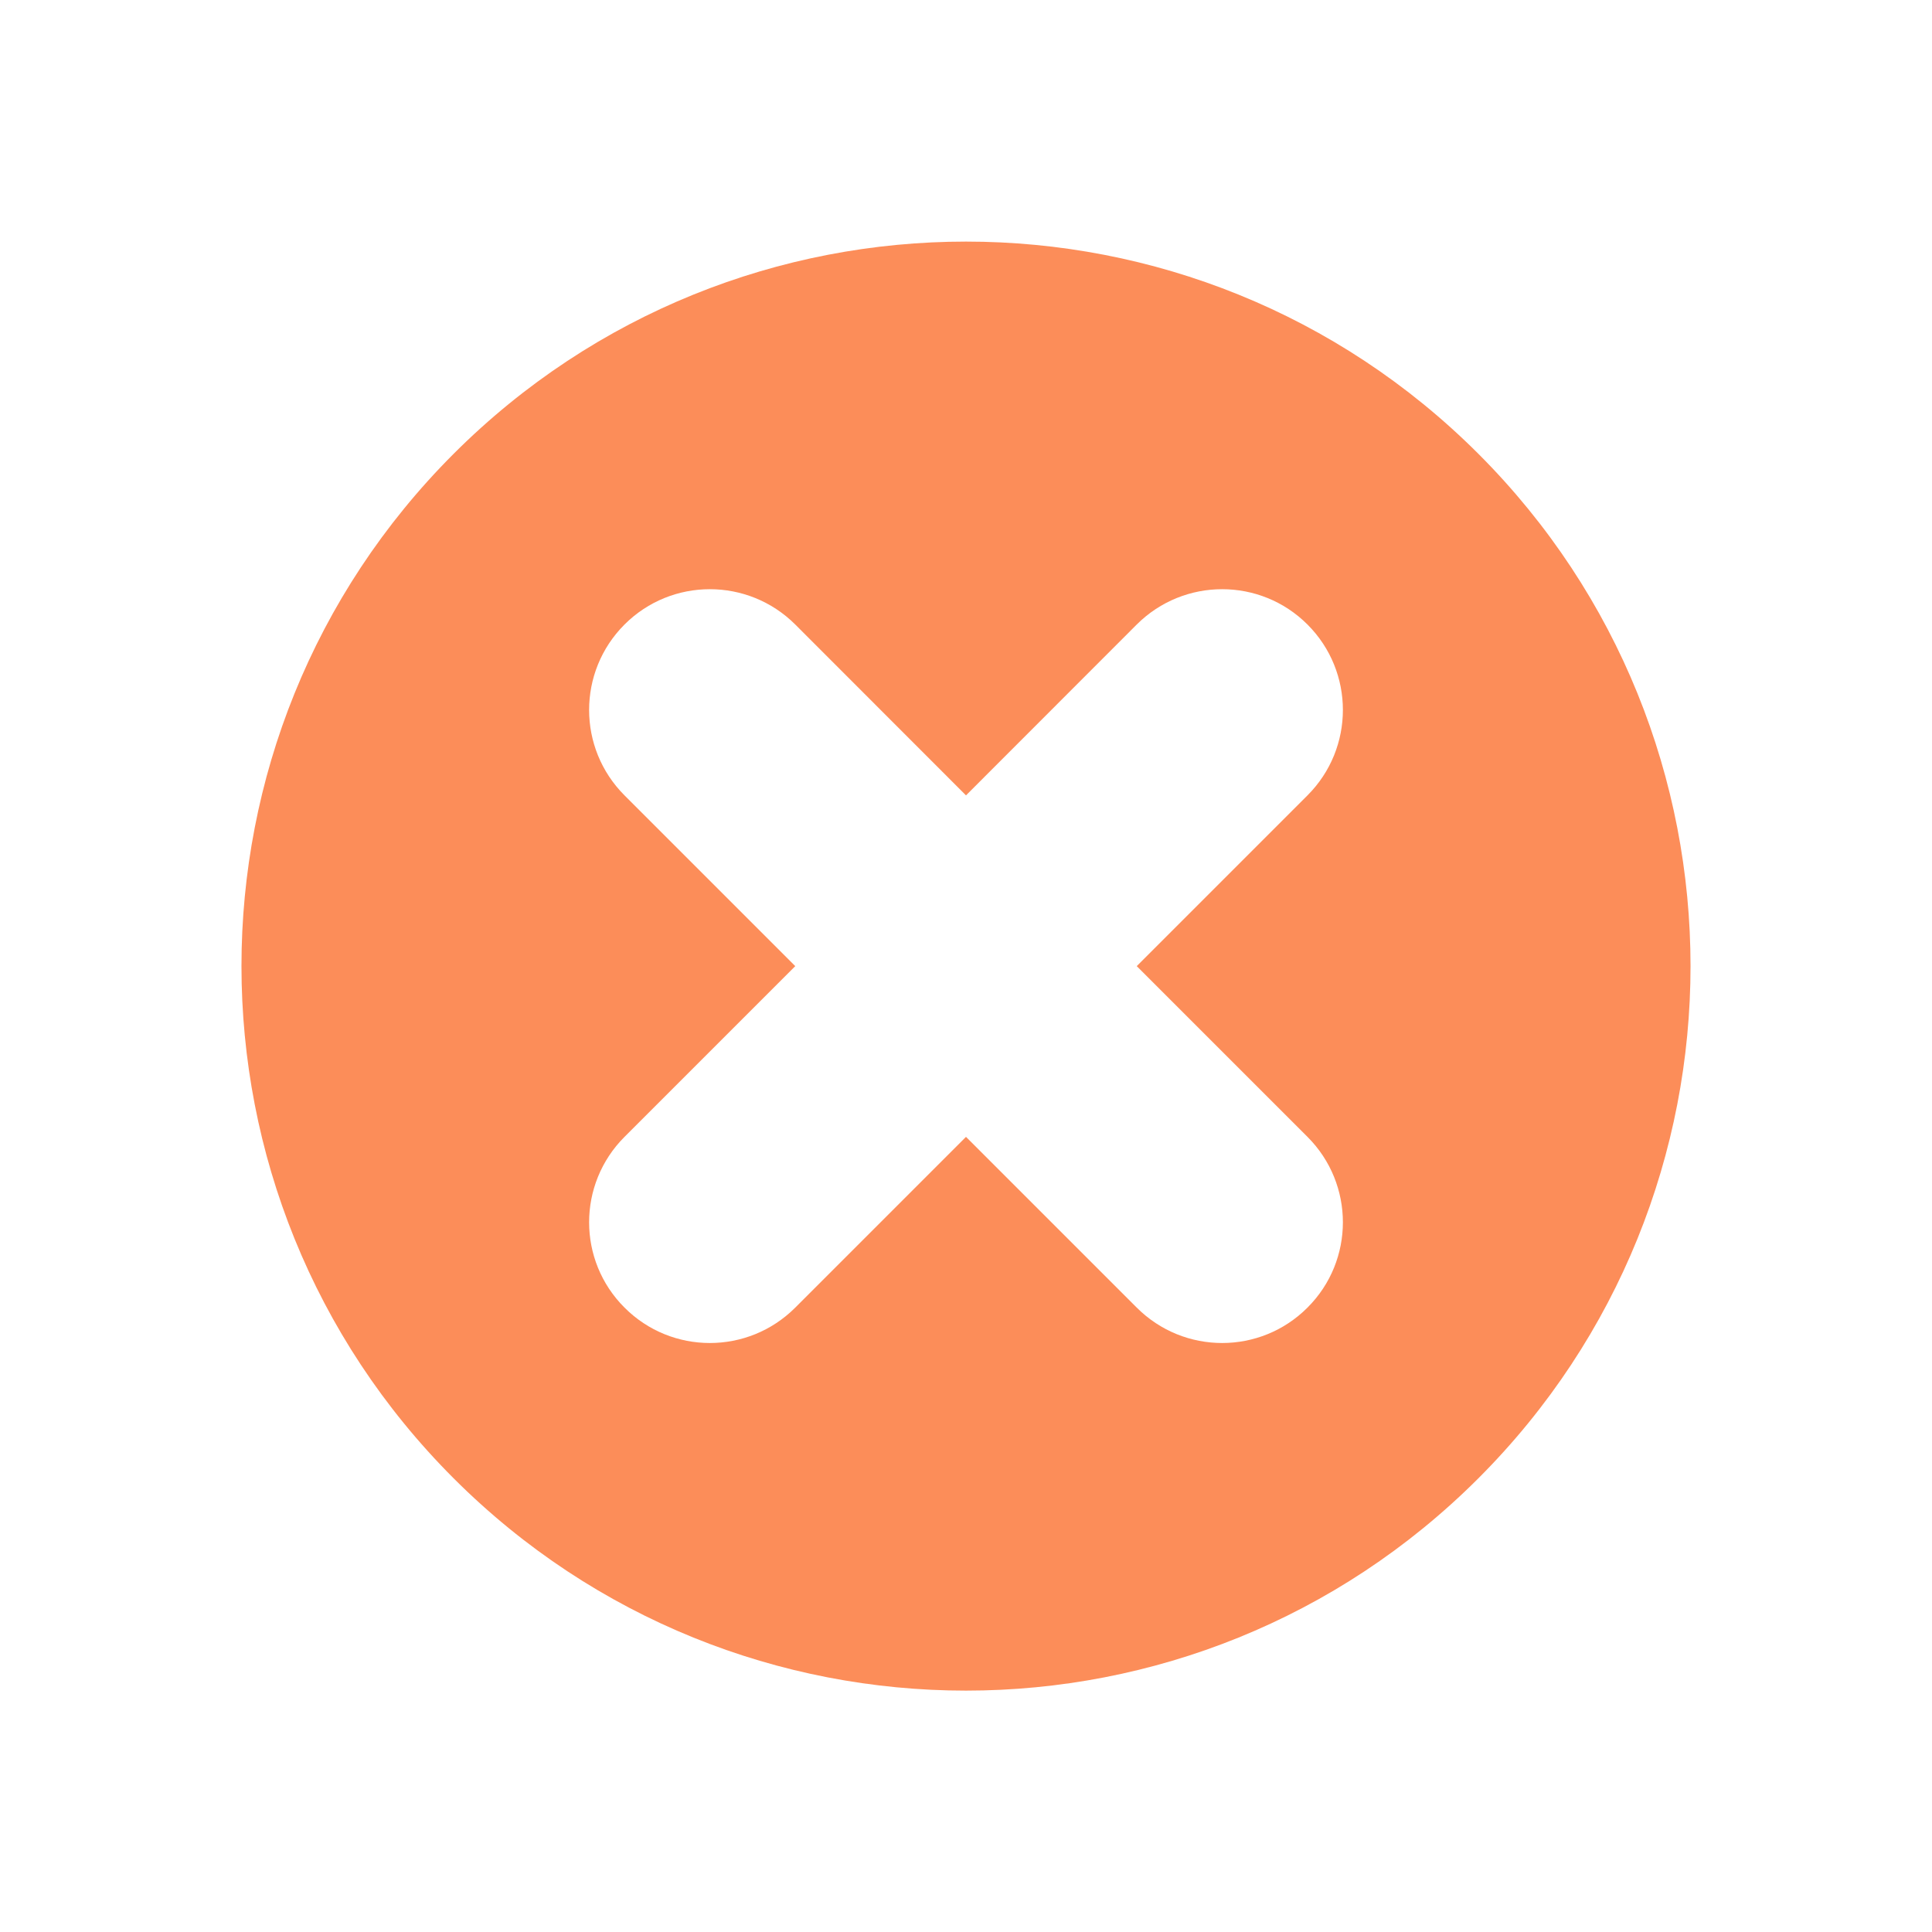 <svg width="16" height="16" viewBox="0 0 16 16" fill="none" xmlns="http://www.w3.org/2000/svg">
    <path fill-rule="evenodd" clip-rule="evenodd" d="M3.757 12.243C6.101 14.587 9.899 14.587 12.243 12.243C14.586 9.9 14.586 6.101 12.243 3.758C9.899 1.415 6.101 1.415 3.757 3.758C1.414 6.101 1.414 9.9 3.757 12.243ZM10.828 6.587C11.219 6.196 11.219 5.563 10.828 5.172C10.438 4.782 9.805 4.782 9.414 5.172L8 6.587L6.586 5.172C6.195 4.782 5.562 4.782 5.172 5.172C4.781 5.563 4.781 6.196 5.172 6.587L6.586 8.001L5.172 9.415C4.781 9.806 4.781 10.439 5.172 10.829C5.562 11.22 6.195 11.22 6.586 10.829L8 9.415L9.414 10.829C9.805 11.22 10.438 11.22 10.828 10.829C11.219 10.439 11.219 9.806 10.828 9.415L9.414 8.001L10.828 6.587Z" fill="#FC8D59"/>
</svg>